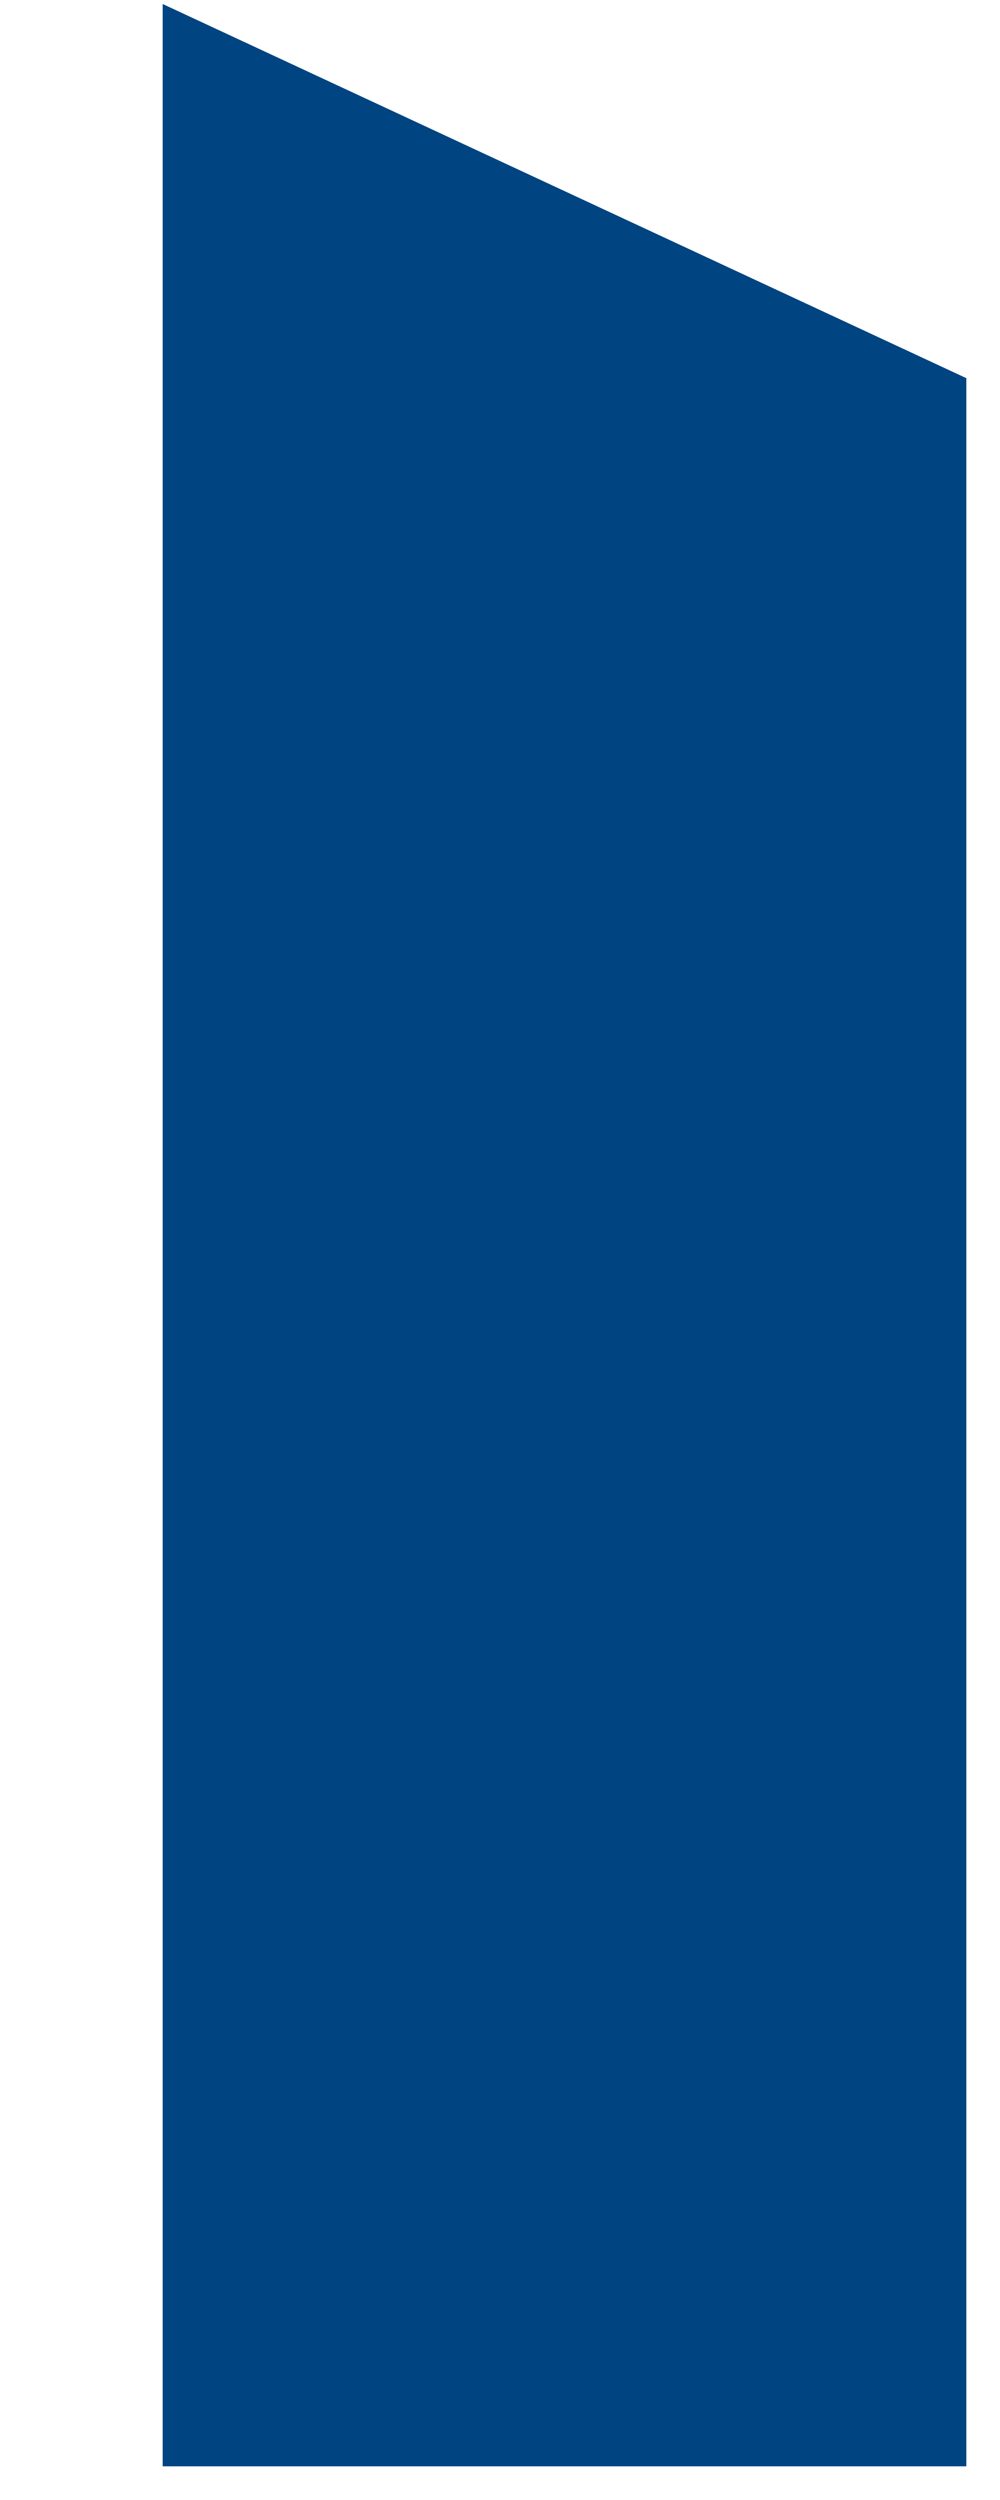 <?xml version="1.0" encoding="UTF-8" standalone="no"?>
<svg width="6px" height="15px" viewBox="0 0 6 15" version="1.1" xmlns="http://www.w3.org/2000/svg" xmlns:xlink="http://www.w3.org/1999/xlink">
    <!-- Generator: Sketch 41.2 (35397) - http://www.bohemiancoding.com/sketch -->
    <title>Page 1</title>
    <desc>Created with Sketch.</desc>
    <defs></defs>
    <g id="Page-1" stroke="none" stroke-width="1" fill="none" fill-rule="evenodd">
        <g id="Fill-1" fill="#004481">
            <polygon points="0.976 14.798 0.976 0.024 5.798 2.269 5.798 14.798"></polygon>
        </g>
    </g>
</svg>